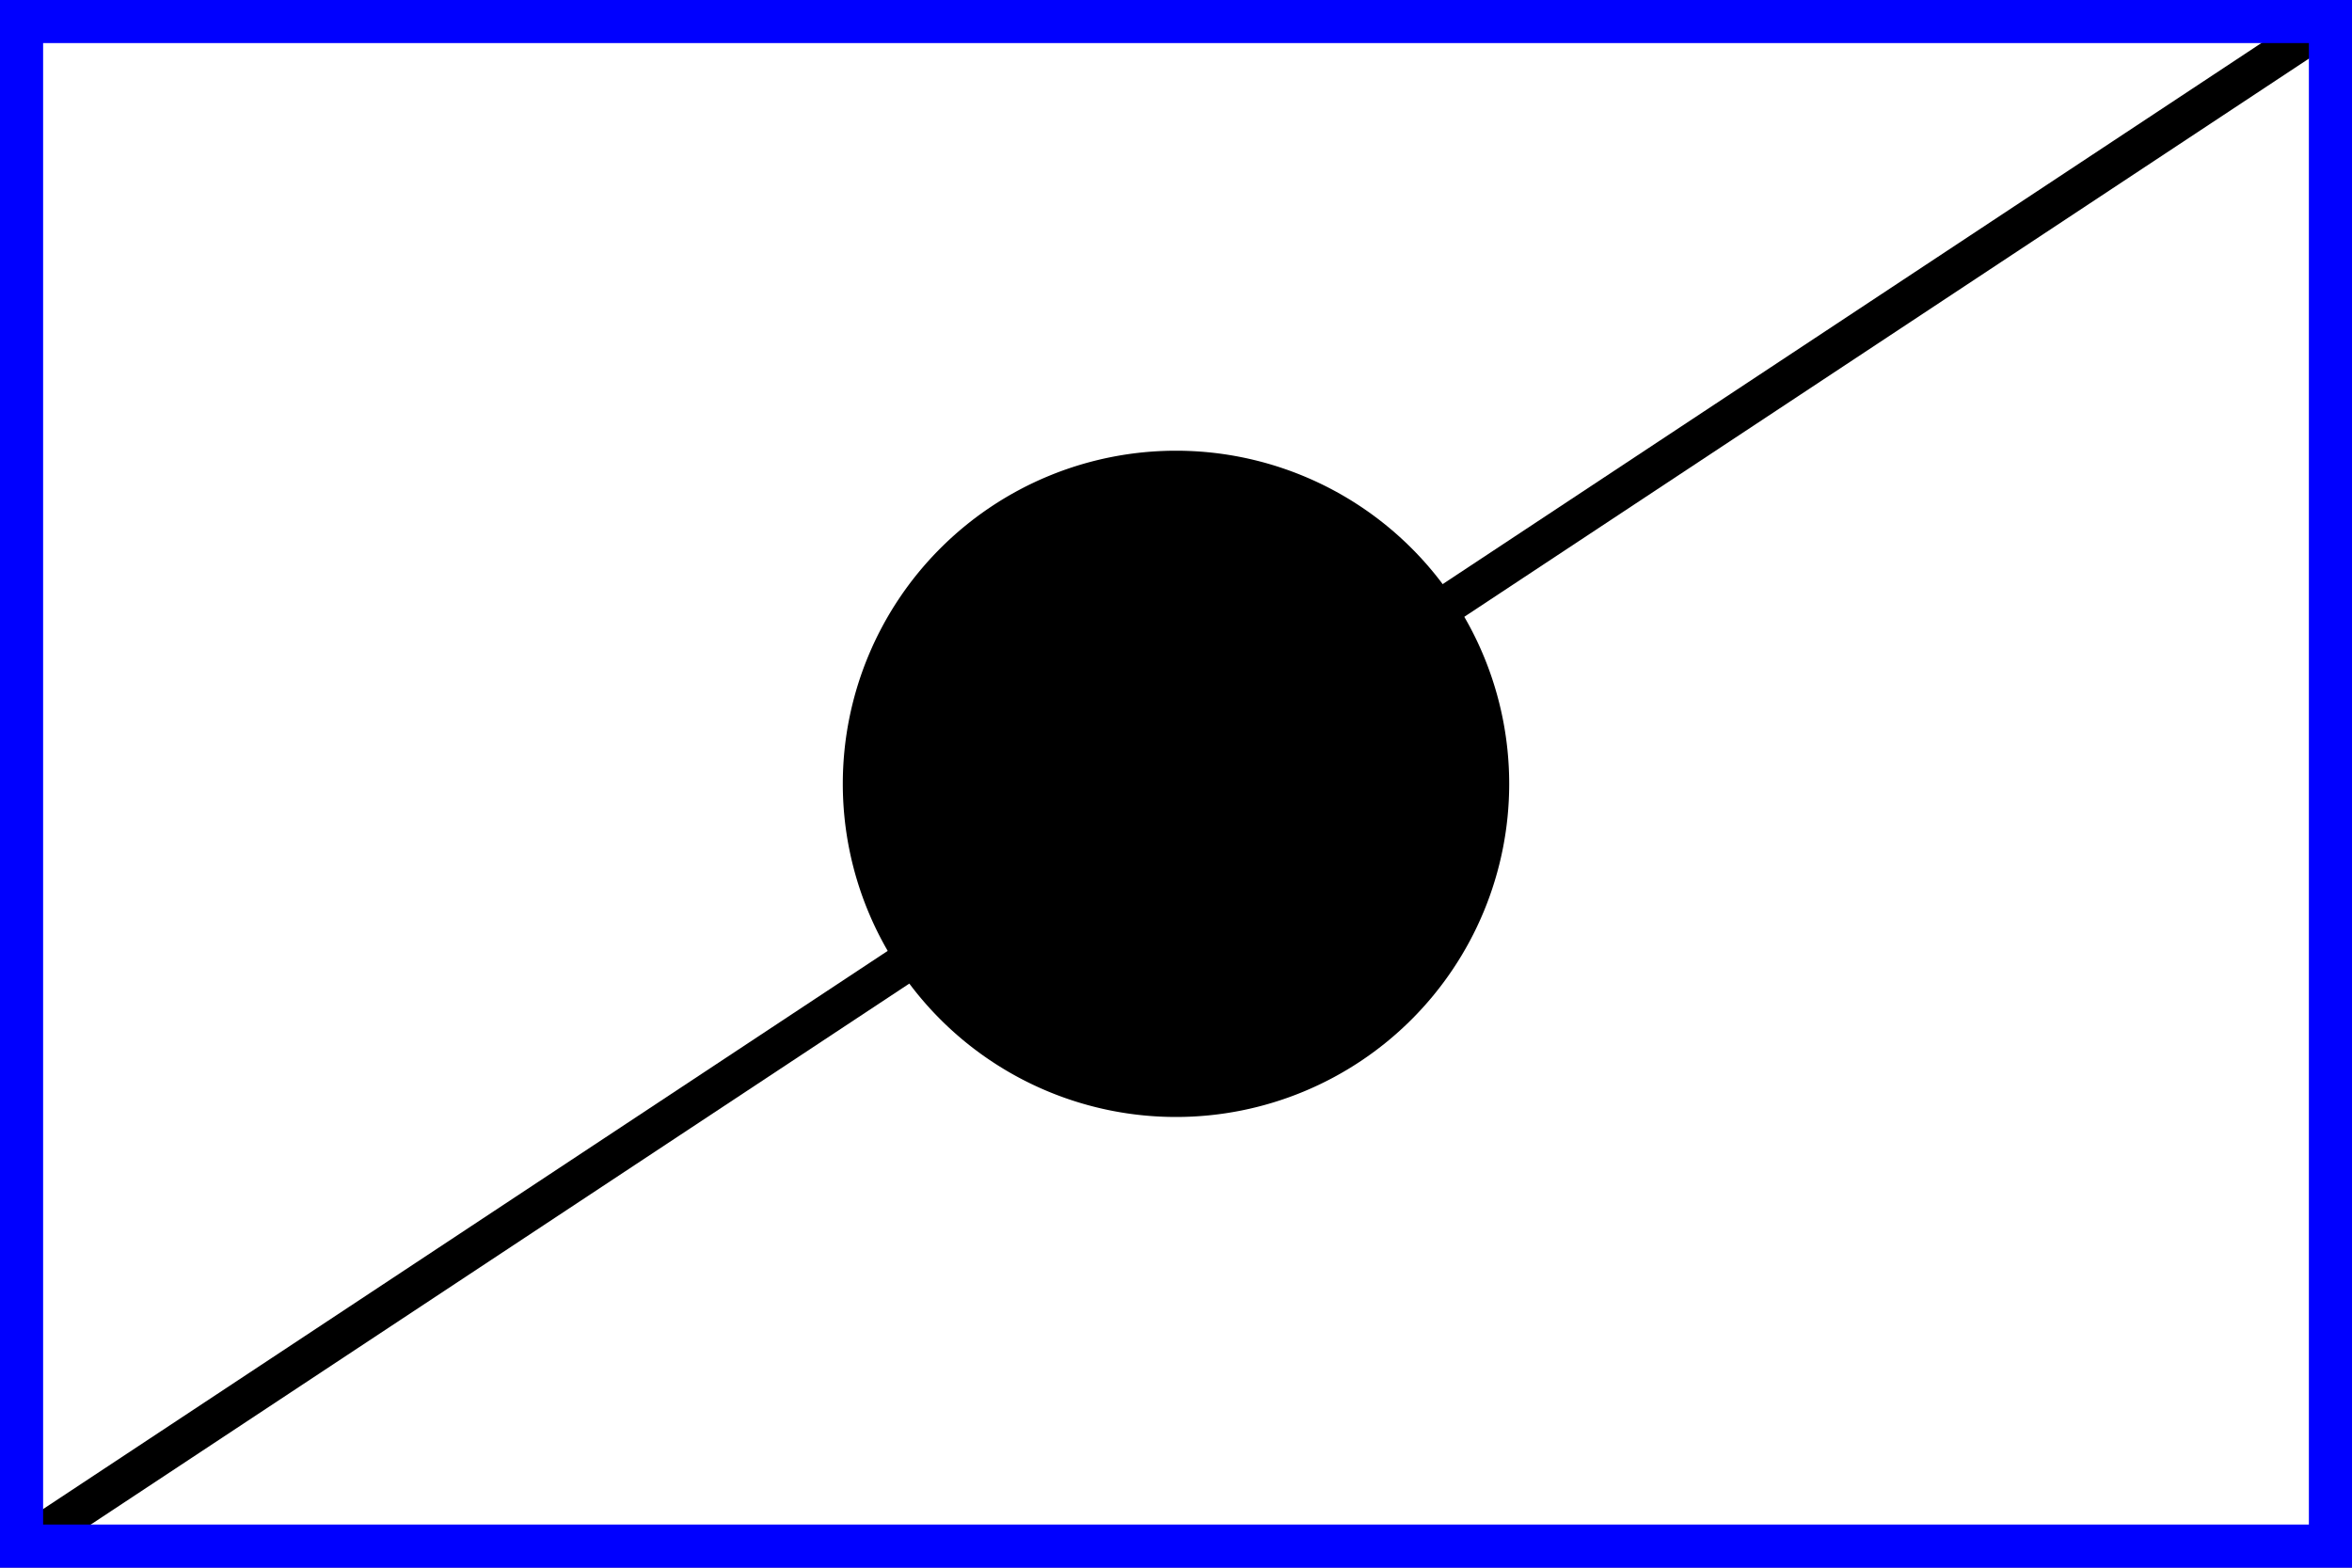 <?xml version="1.0" encoding="UTF-8"?>
<svg xmlns="http://www.w3.org/2000/svg" width="600" height="400" viewBox="0 0 600 400">
<rect x="0" y="0" width="600" height="400" fill="#808080" stroke="none"/>
<path d="M 5,5 H 595 V 395 H 5 Z" style="fill:#ffffff;stroke:none"/>
<path d="M 595,5 5,395" style="fill:none;stroke:#000000;stroke-width:10;stroke-linecap:butt"/>
<path d="m 385,200 a 85,85 0 1 1 -170,0 85,85 0 1 1 170,0 z" style="fill:#000000;stroke:none"/>
<path d="M 5,5 H 595 V 395 H 5 Z" style="fill:none;stroke:#0000ff;stroke-width:12;stroke-linejoin:miter;stroke-miterlimit:4"/>
</svg>
